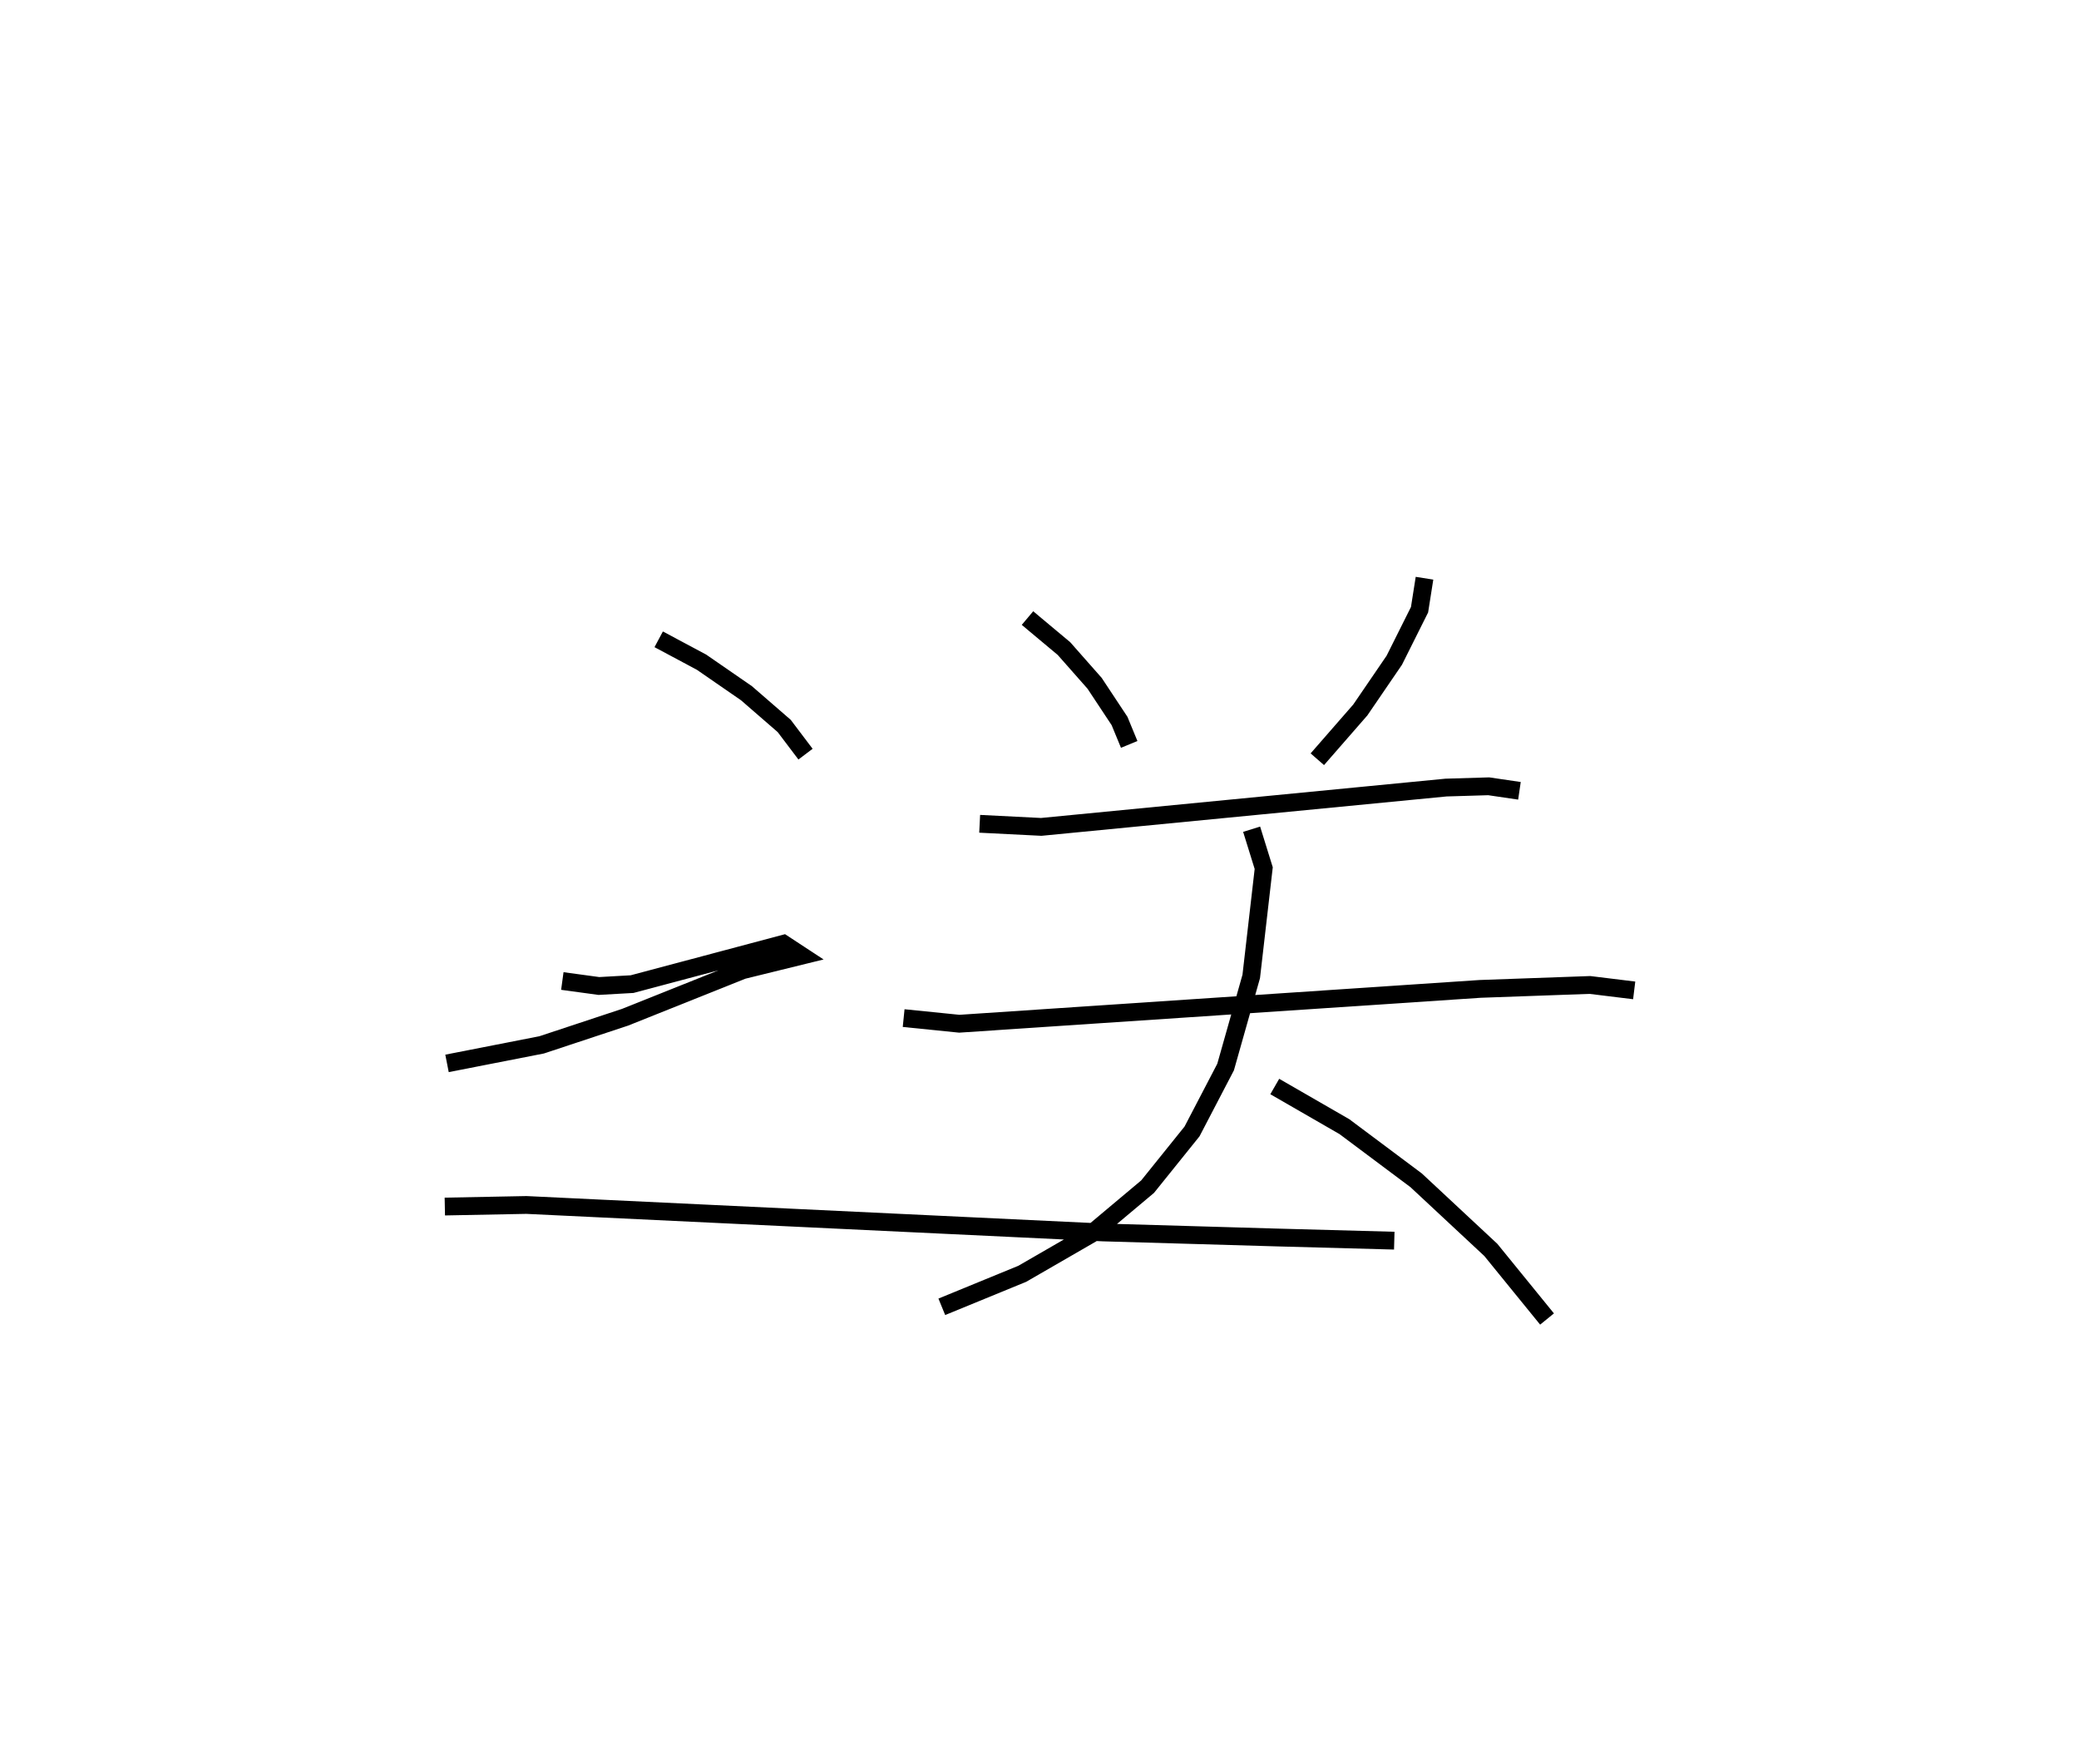 <?xml version="1.0" encoding="utf-8" ?>
<svg baseProfile="full" height="99.125" version="1.1" width="116.847" xmlns="http://www.w3.org/2000/svg" xmlns:ev="http://www.w3.org/2001/xml-events" xmlns:xlink="http://www.w3.org/1999/xlink"><defs /><rect fill="white" height="99.125" width="116.847" x="0" y="0" /><path d="M28.781,25 m0.0,0.0 m28.968,9.733 l0.386,0.325 1.662,1.389 l1.725,1.955 1.399,2.114 l0.544,1.318 m16.597,-9.339 l-0.279,1.77 -1.42,2.84 l-1.909,2.794 -2.416,2.769 m-18.977,3.628 l3.461,0.174 22.751,-2.21 l2.397,-0.072 1.728,0.254 m-34.61,12.773 l3.127,0.317 29.271,-1.958 l6.173,-0.221 2.488,0.305 m-21.501,-9.057 l0.679,2.186 -0.701,6.087 l-1.441,5.092 -1.887,3.619 l-2.496,3.102 -3.173,2.662 l-3.872,2.236 -4.522,1.855 m18.713,-12.38 l3.915,2.256 4.032,3.015 l4.197,3.912 3.159,3.883 m-49.928,-38.198 l2.406,1.285 2.526,1.744 l2.123,1.842 1.197,1.583 m-13.668,12.749 l2.055,0.28 1.865,-0.105 l8.51,-2.266 1.02,0.669 l-3.309,0.814 -6.614,2.644 l-4.691,1.553 -5.317,1.041 m-0.123,8.045 l4.586,-0.089 4.304,0.206 l28.112,1.338 9.707,0.282 l6.653,0.18 " fill="none" stroke="black" stroke-width="1" /></svg>